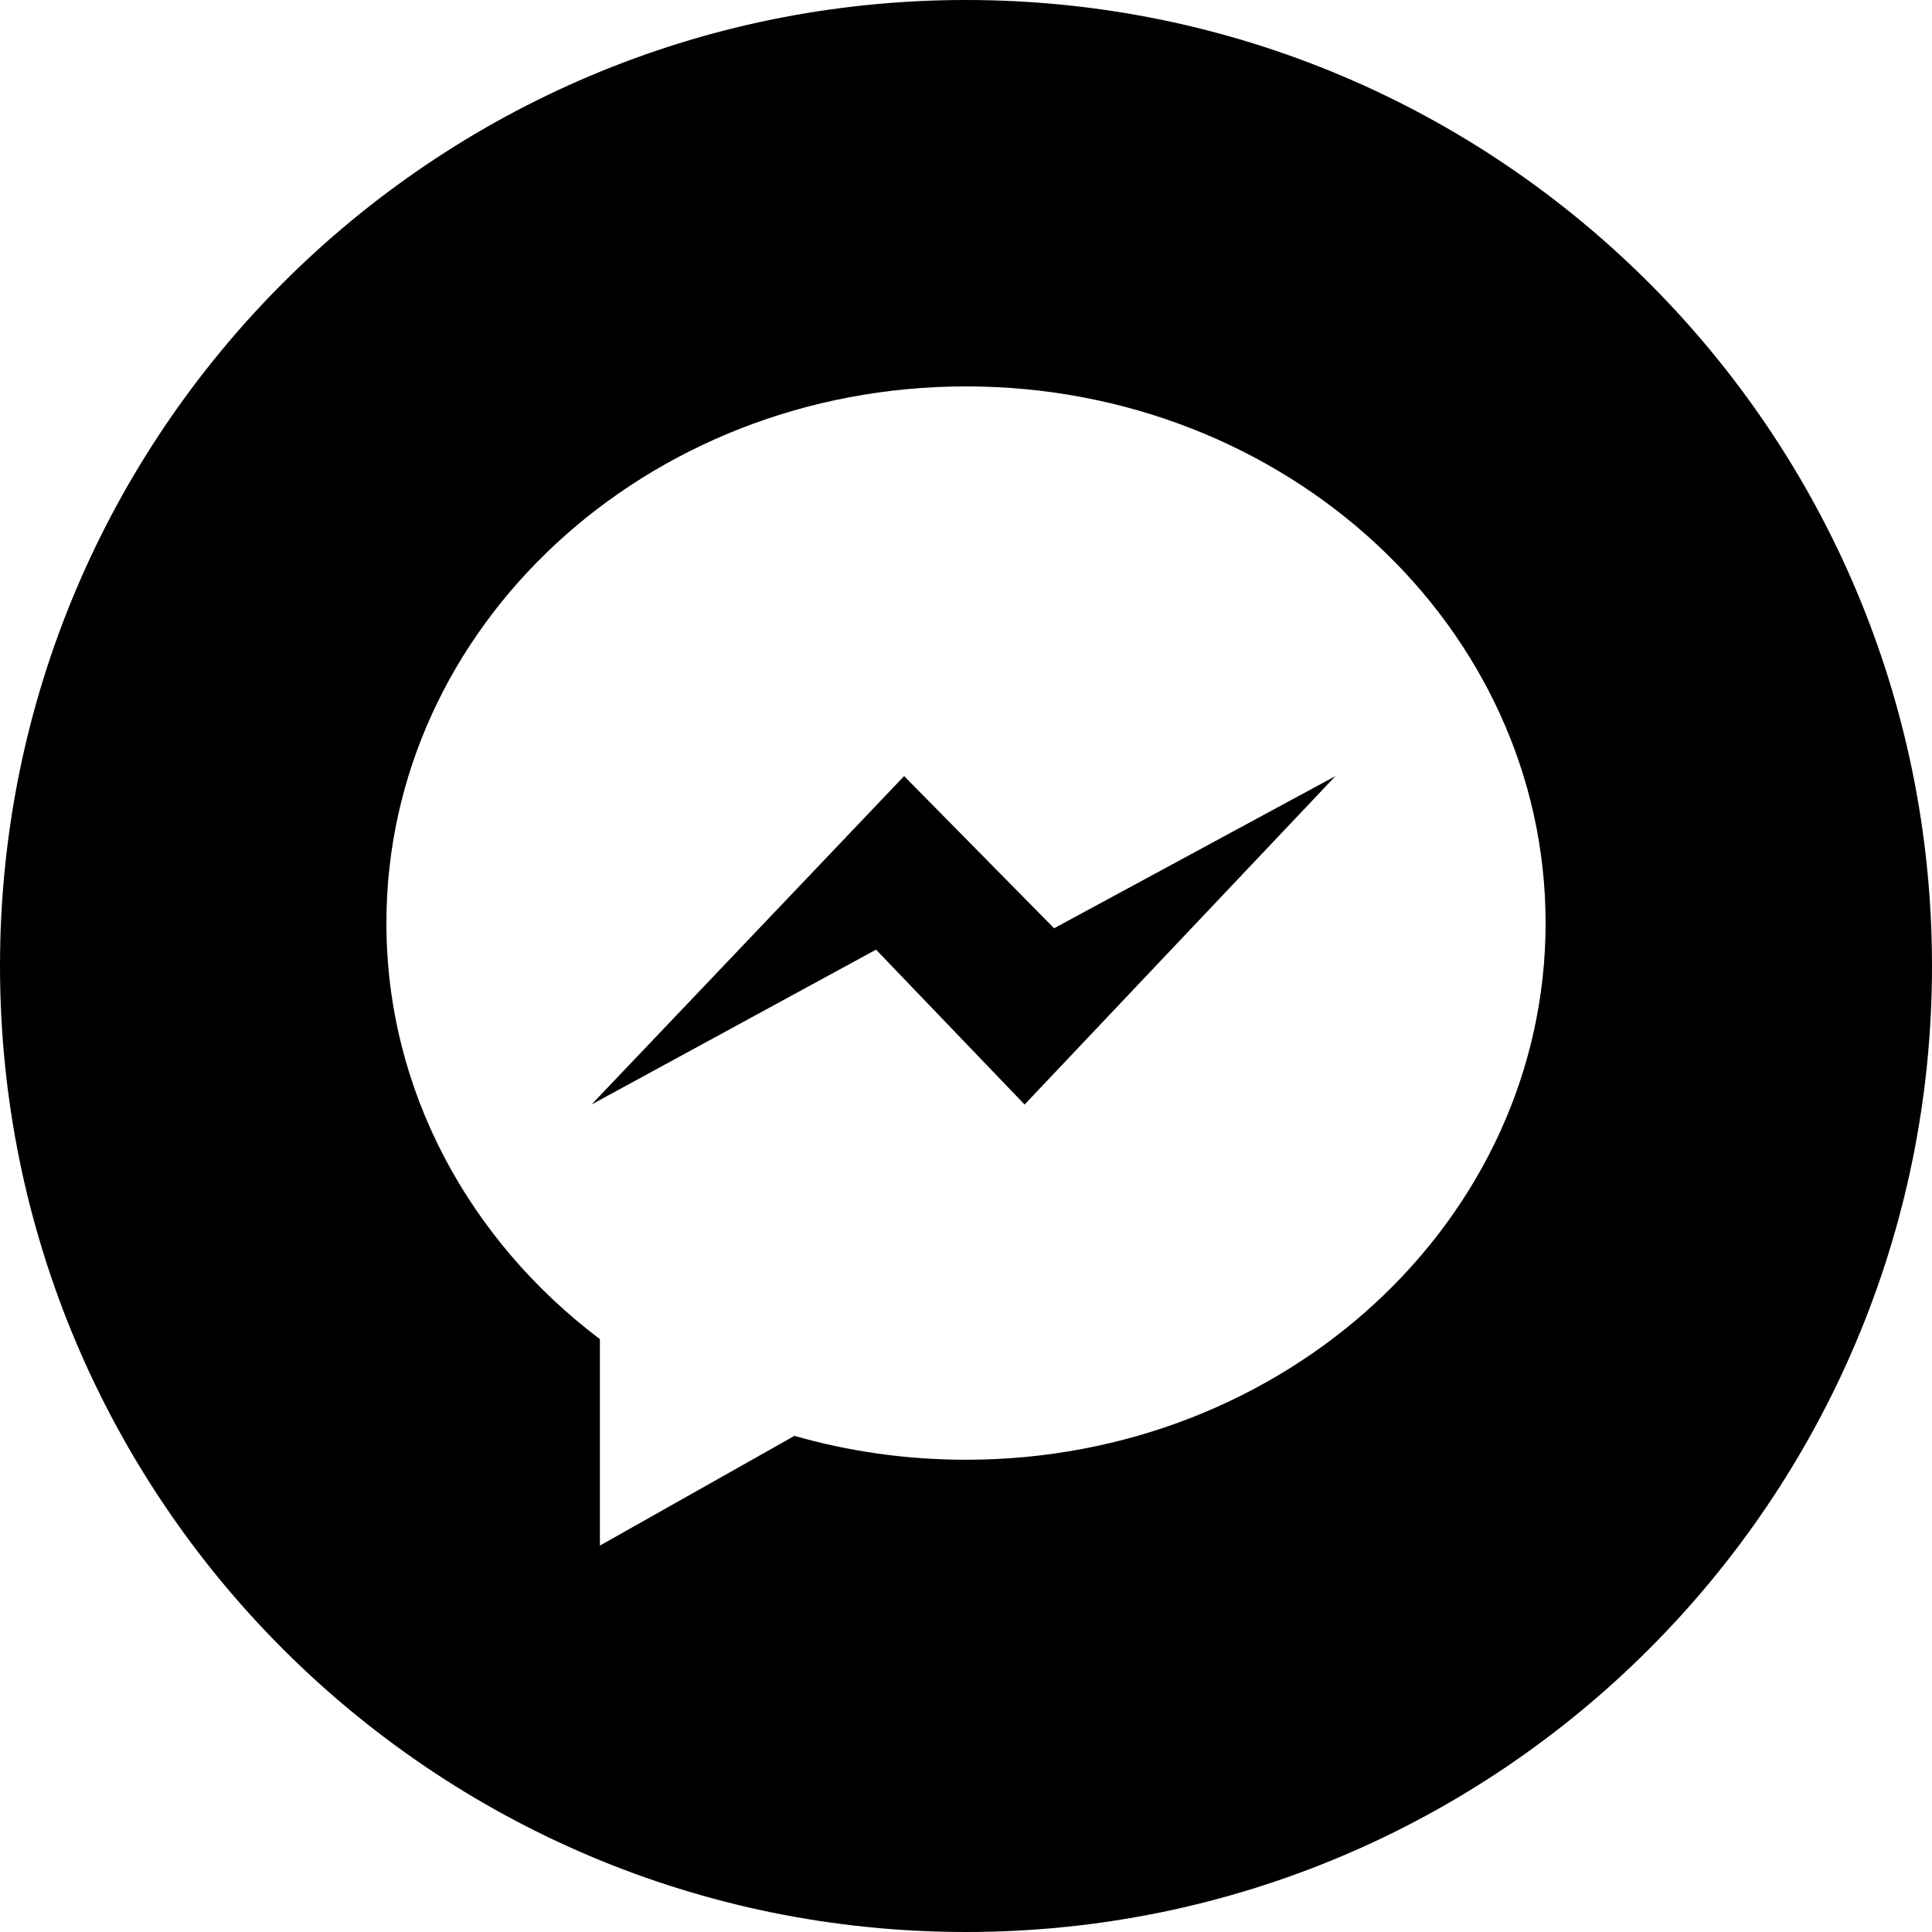 <?xml version="1.0" encoding="UTF-8"?>
<svg width="30px" height="30px" viewBox="0 0 30 30" version="1.1" xmlns="http://www.w3.org/2000/svg" xmlns:xlink="http://www.w3.org/1999/xlink">
    <!-- Generator: Sketch 52.6 (67491) - http://www.bohemiancoding.com/sketch -->
    <title>Icons / Social / Messenger Round</title>
    <desc>Created with Sketch.</desc>
    <g id="Icons-/-Social-/-Messenger-Round" stroke="none" stroke-width="1" fill="none" fill-rule="evenodd">
        <path d="M15,30 C6.716,30 0,23.284 0,15 C0,6.716 6.716,0 15,0 C23.284,0 30,6.716 30,15 C30,23.284 23.284,30 15,30 Z M15,6 C10.029,6 6,9.731 6,14.333 C6,16.939 7.292,19.266 9.315,20.794 L9.315,24 L12.336,22.296 C13.178,22.537 14.073,22.667 15,22.667 C19.971,22.667 24,18.935 24,14.333 C24,9.731 19.971,6 15,6 Z M14.039,12.051 L9.185,17.151 L13.603,14.746 L15.91,17.151 L20.737,12.051 L16.368,14.414 L14.039,12.051 Z" id="Combined-Shape" fill="currentColor"></path>
    </g>
</svg>
